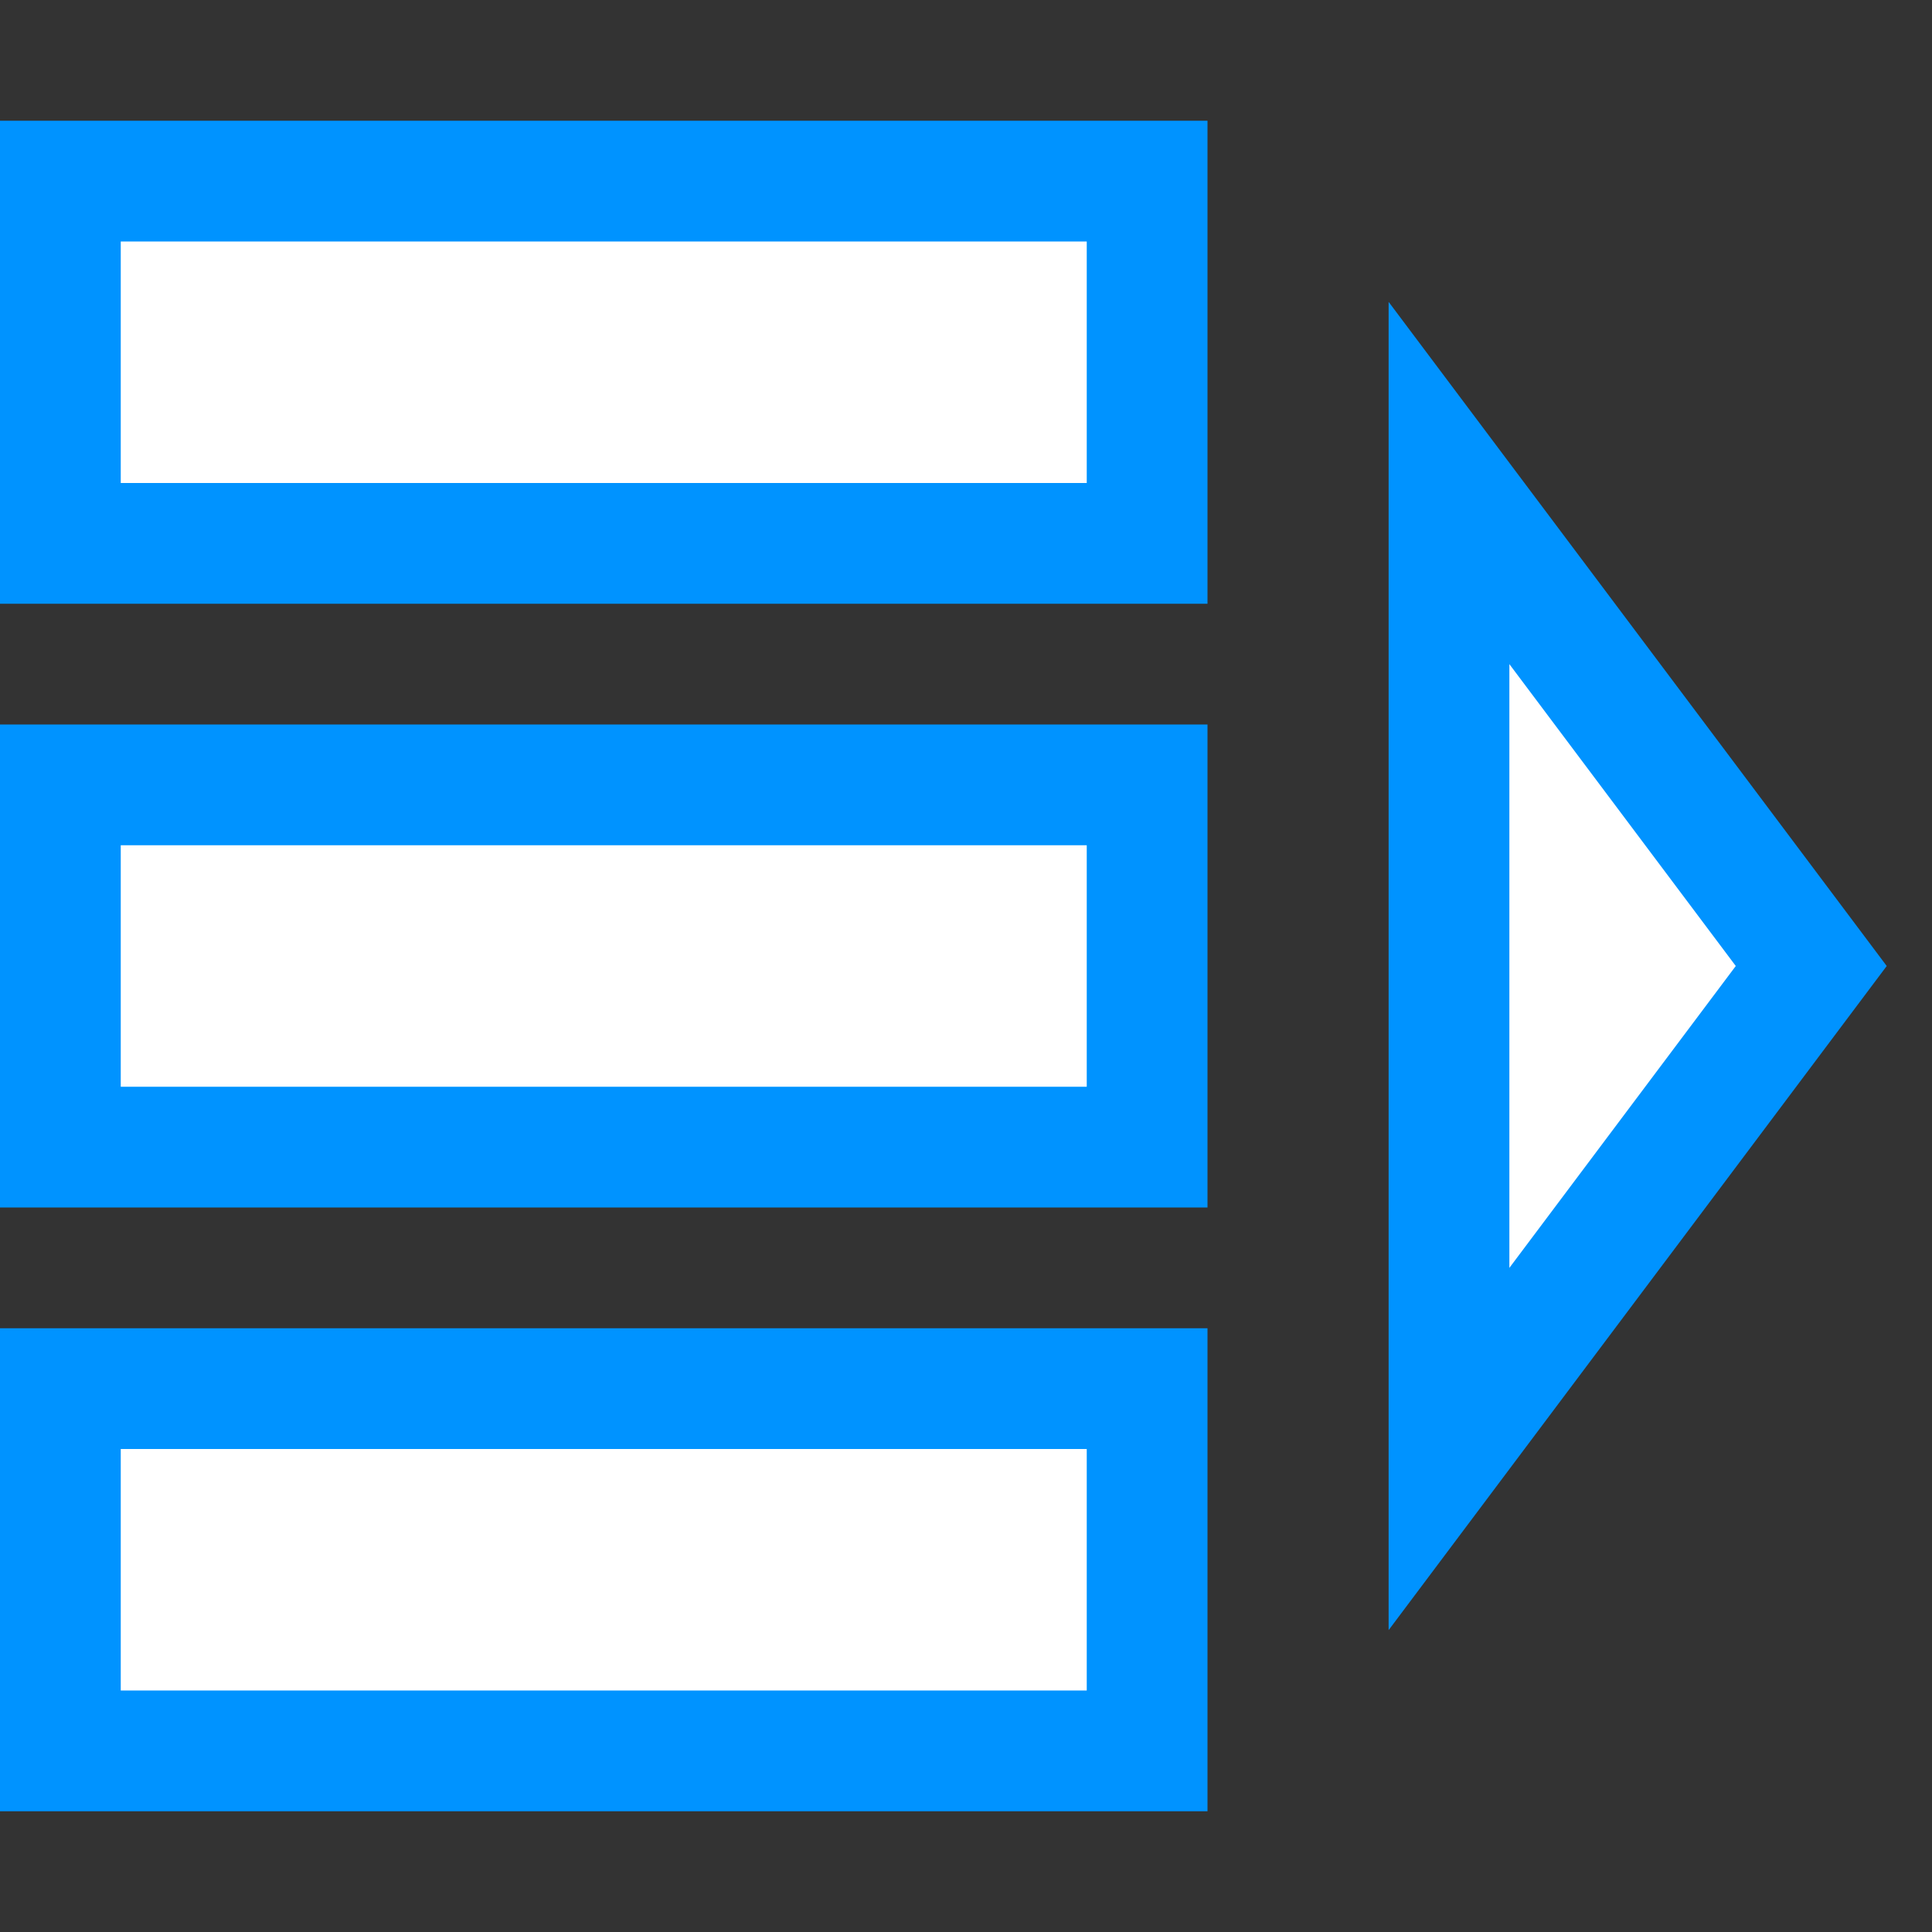 <?xml version="1.0" encoding="iso-8859-1"?>
<svg version="1.1" xmlns="http://www.w3.org/2000/svg" xmlns:xlink="http://www.w3.org/1999/xlink" x="0px" y="0px"
	 viewBox="0 0 16 16" style="enable-background:new 0 0 16 16;" xml:space="preserve">
<rect x="0" y="0" width="16" height="16" fill="#333333" stroke="none"/>
<title>BusPortCue</title>
<g id = "wholeIcon" >
    <g id="Hamburger">
      <rect stroke="#0093FF" height="3" width="9" y="1.5" x=".5" stroke-linecap="null" stroke-linejoin="null" stroke-dasharray="null" fill="#ffffff"/>
      <rect stroke="#0093FF" height="3" width="9" y="6.5" x=".5" stroke-linecap="null" stroke-linejoin="null" stroke-dasharray="null" fill="#ffffff"/>
      <rect stroke="#0093FF" height="3" width="9" y="11.5" x=".5" stroke-linecap="null" stroke-linejoin="null" stroke-dasharray="null" fill="#ffffff"/>
    </g>
    <path id="triangle" stroke="#0093FF" d="M12,12,15,8,12,4 Z" fill="#ffffff"/>
</g>
</svg>
